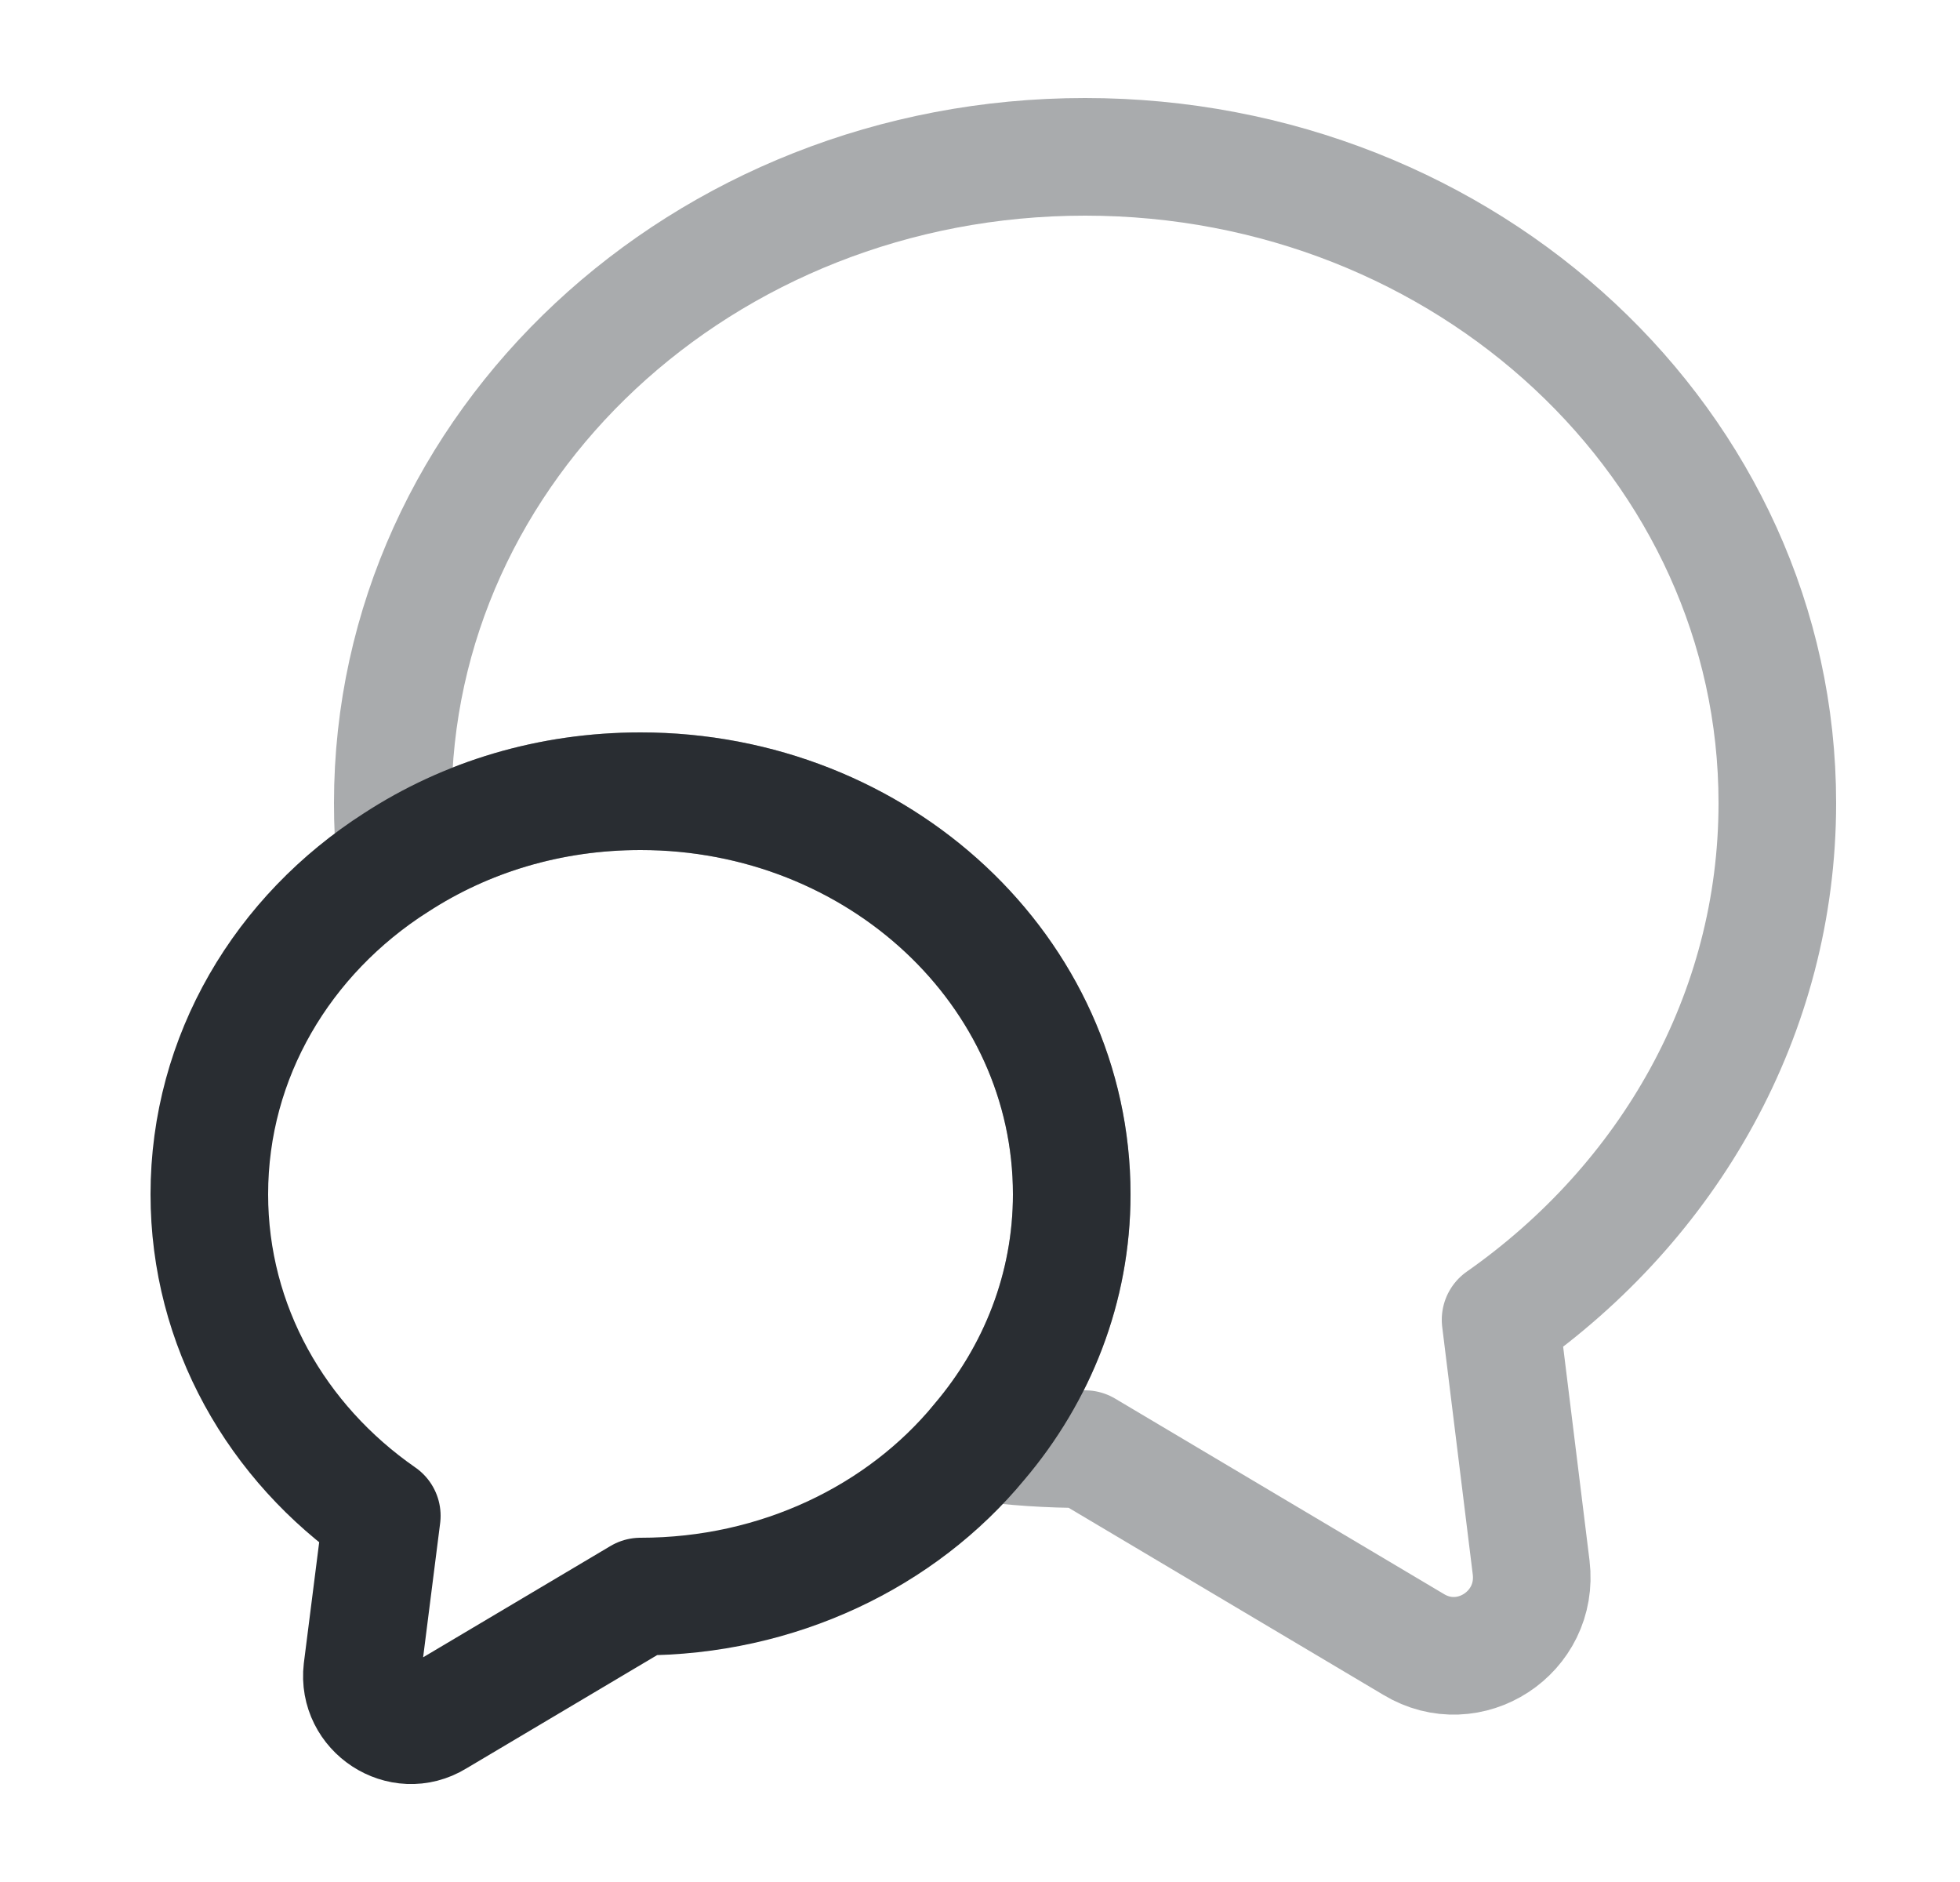<svg width="25" height="24" viewBox="0 0 25 24" fill="none" xmlns="http://www.w3.org/2000/svg">
<path opacity="0.4" d="M19.14 16.83L19.53 19.99C19.63 20.82 18.74 21.4 18.03 20.97L13.84 18.48C13.38 18.48 12.93 18.45 12.49 18.39C13.23 17.52 13.67 16.42 13.67 15.23C13.67 12.39 11.21 10.09 8.17 10.09C7.01 10.09 5.94 10.42 5.05 11C5.02 10.75 5.01 10.5 5.01 10.24C5.01 5.69 8.96 2 13.84 2C18.72 2 22.67 5.69 22.67 10.24C22.67 12.94 21.28 15.33 19.14 16.83Z" stroke="#292D32" stroke-width="1.5" stroke-linecap="round" stroke-linejoin="round"/>
<path d="M13.67 15.23C13.67 16.42 13.23 17.52 12.49 18.39C11.5 19.59 9.93 20.36 8.17 20.36L5.56 21.91C5.12 22.18 4.56 21.81 4.62 21.3L4.87 19.33C3.53 18.4 2.67 16.91 2.67 15.23C2.67 13.47 3.61 11.92 5.05 11C5.94 10.42 7.01 10.09 8.17 10.09C11.21 10.09 13.67 12.39 13.67 15.23Z" stroke="#292D32" stroke-width="1.5" stroke-linecap="round" stroke-linejoin="round"/>
</svg>
